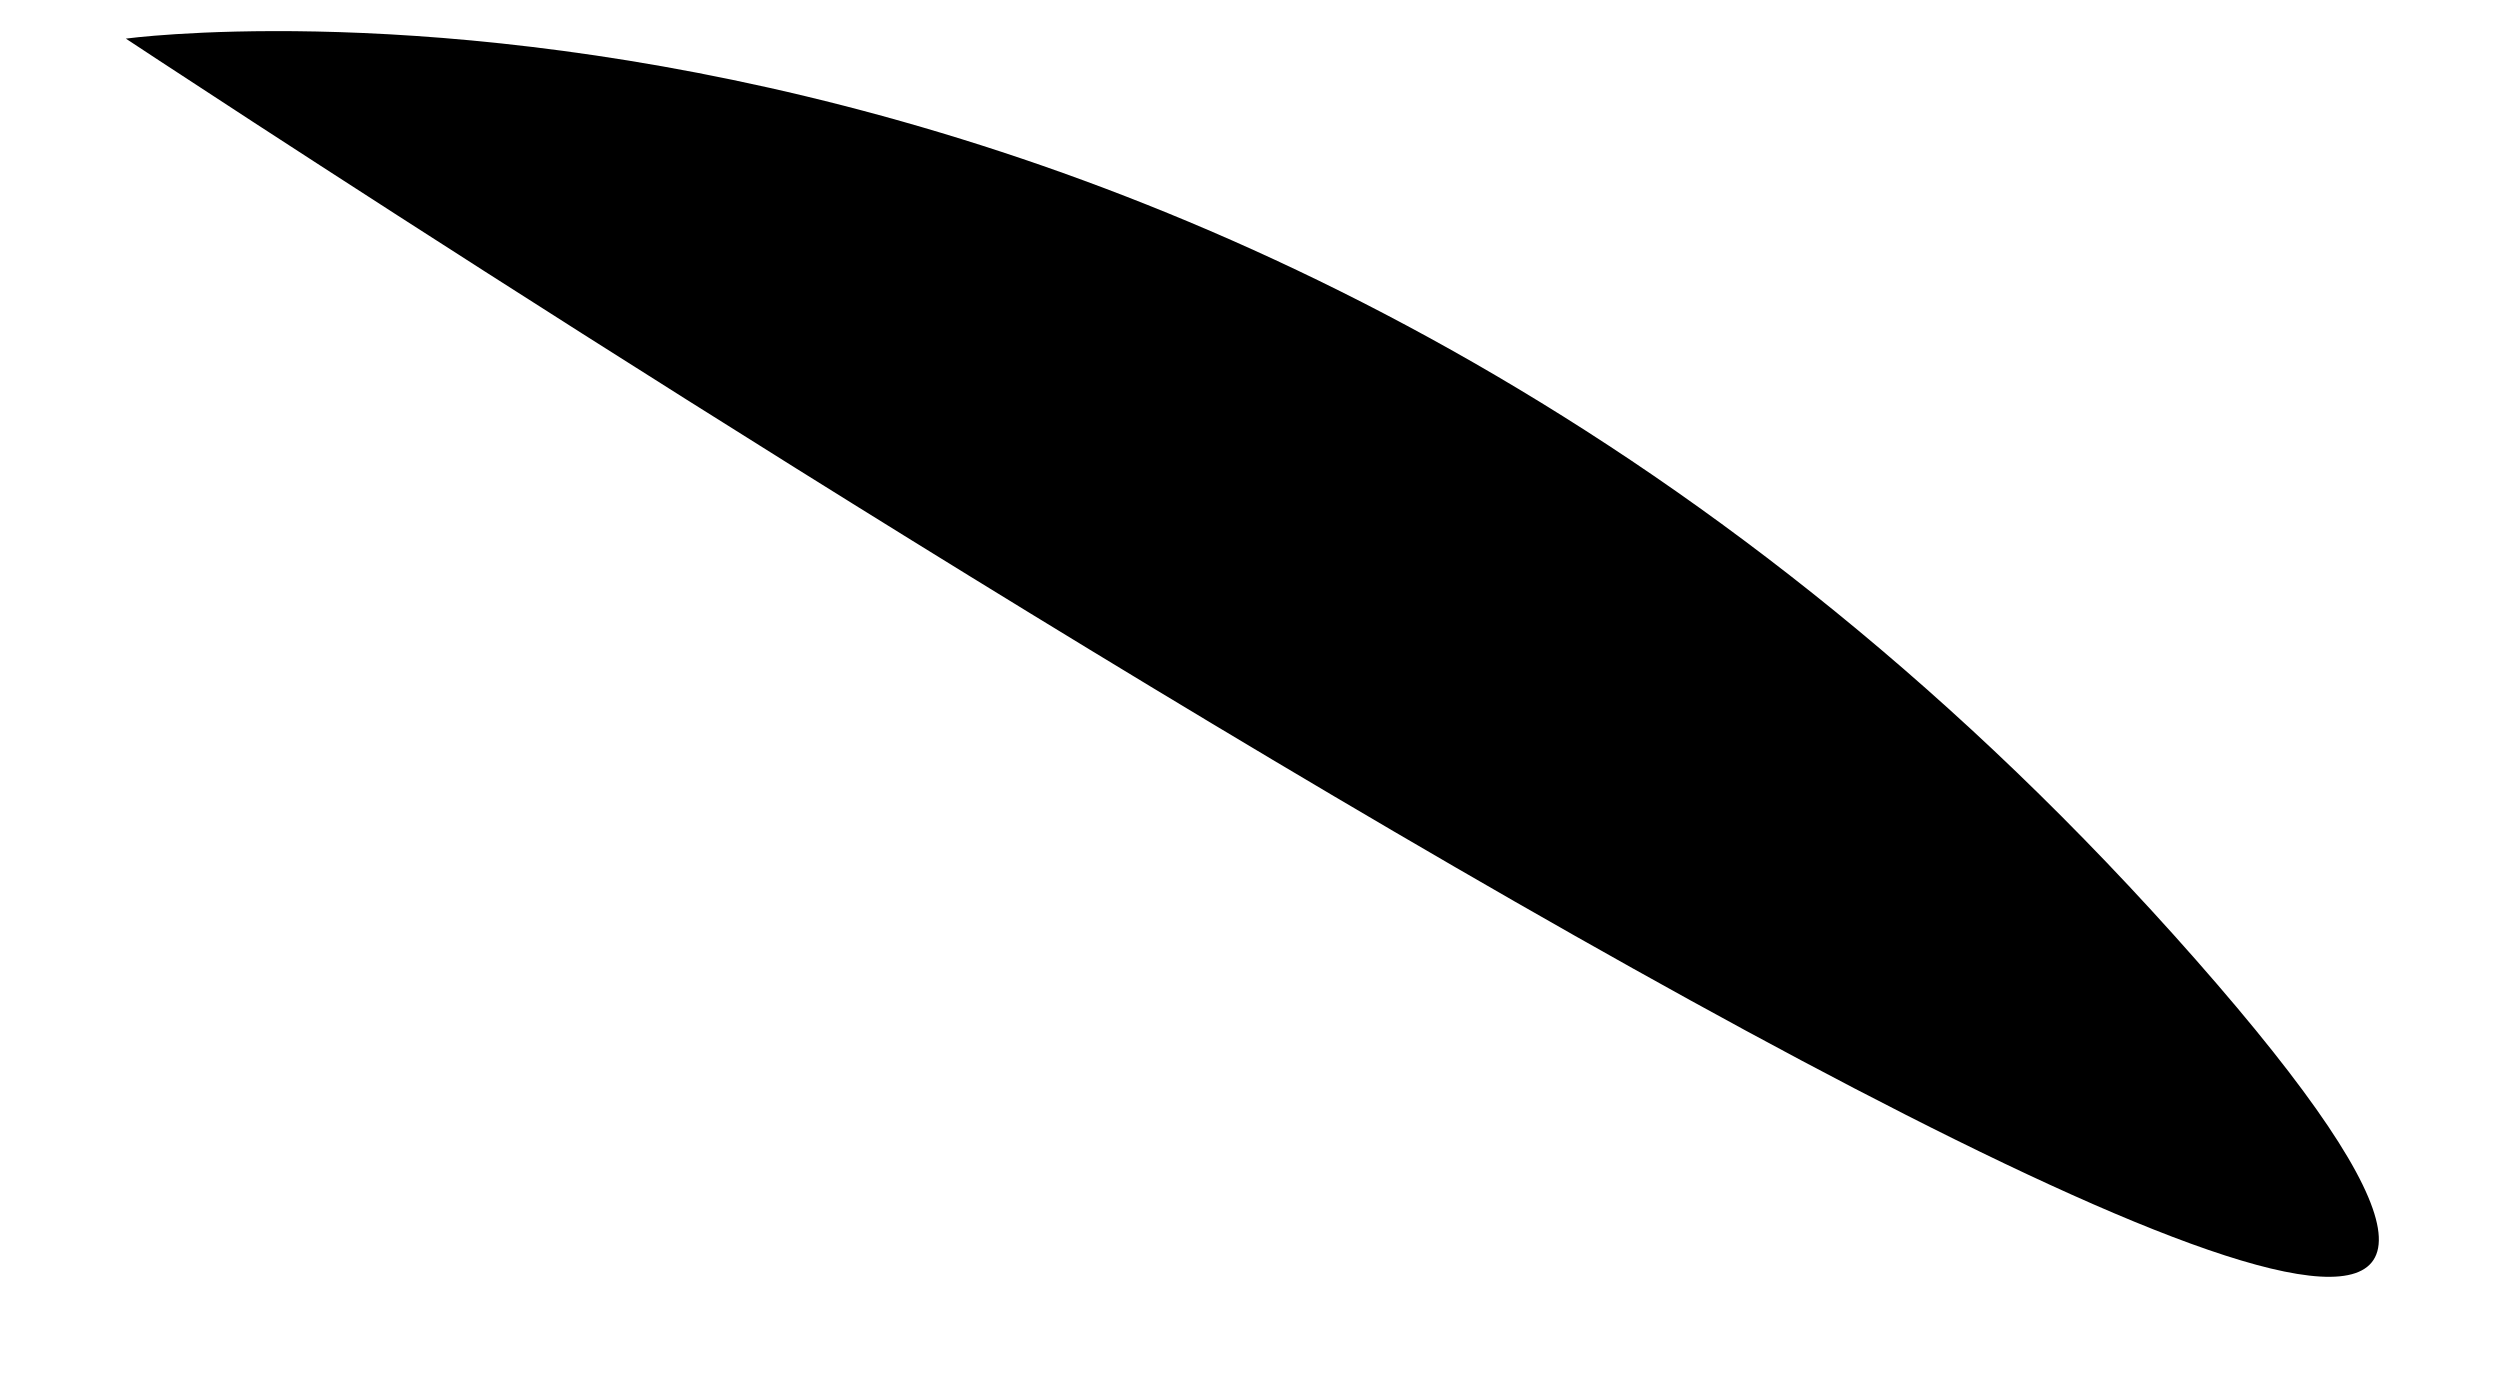 ﻿<?xml version="1.0" encoding="utf-8"?>
<svg version="1.1" xmlns:xlink="http://www.w3.org/1999/xlink" width="9px" height="5px" xmlns="http://www.w3.org/2000/svg">
  <g transform="matrix(1 0 0 1 -243 -1002 )">
    <path d="M 7.904 3.454  C 11.305 7.319  0.453 0.139  0.453 0.139  C 0.453 0.139  4.503 -0.411  7.904 3.454  Z " fill-rule="nonzero" fill="#000000" stroke="none" transform="matrix(1 0 0 1 243 1002 )" />
  </g>
</svg>